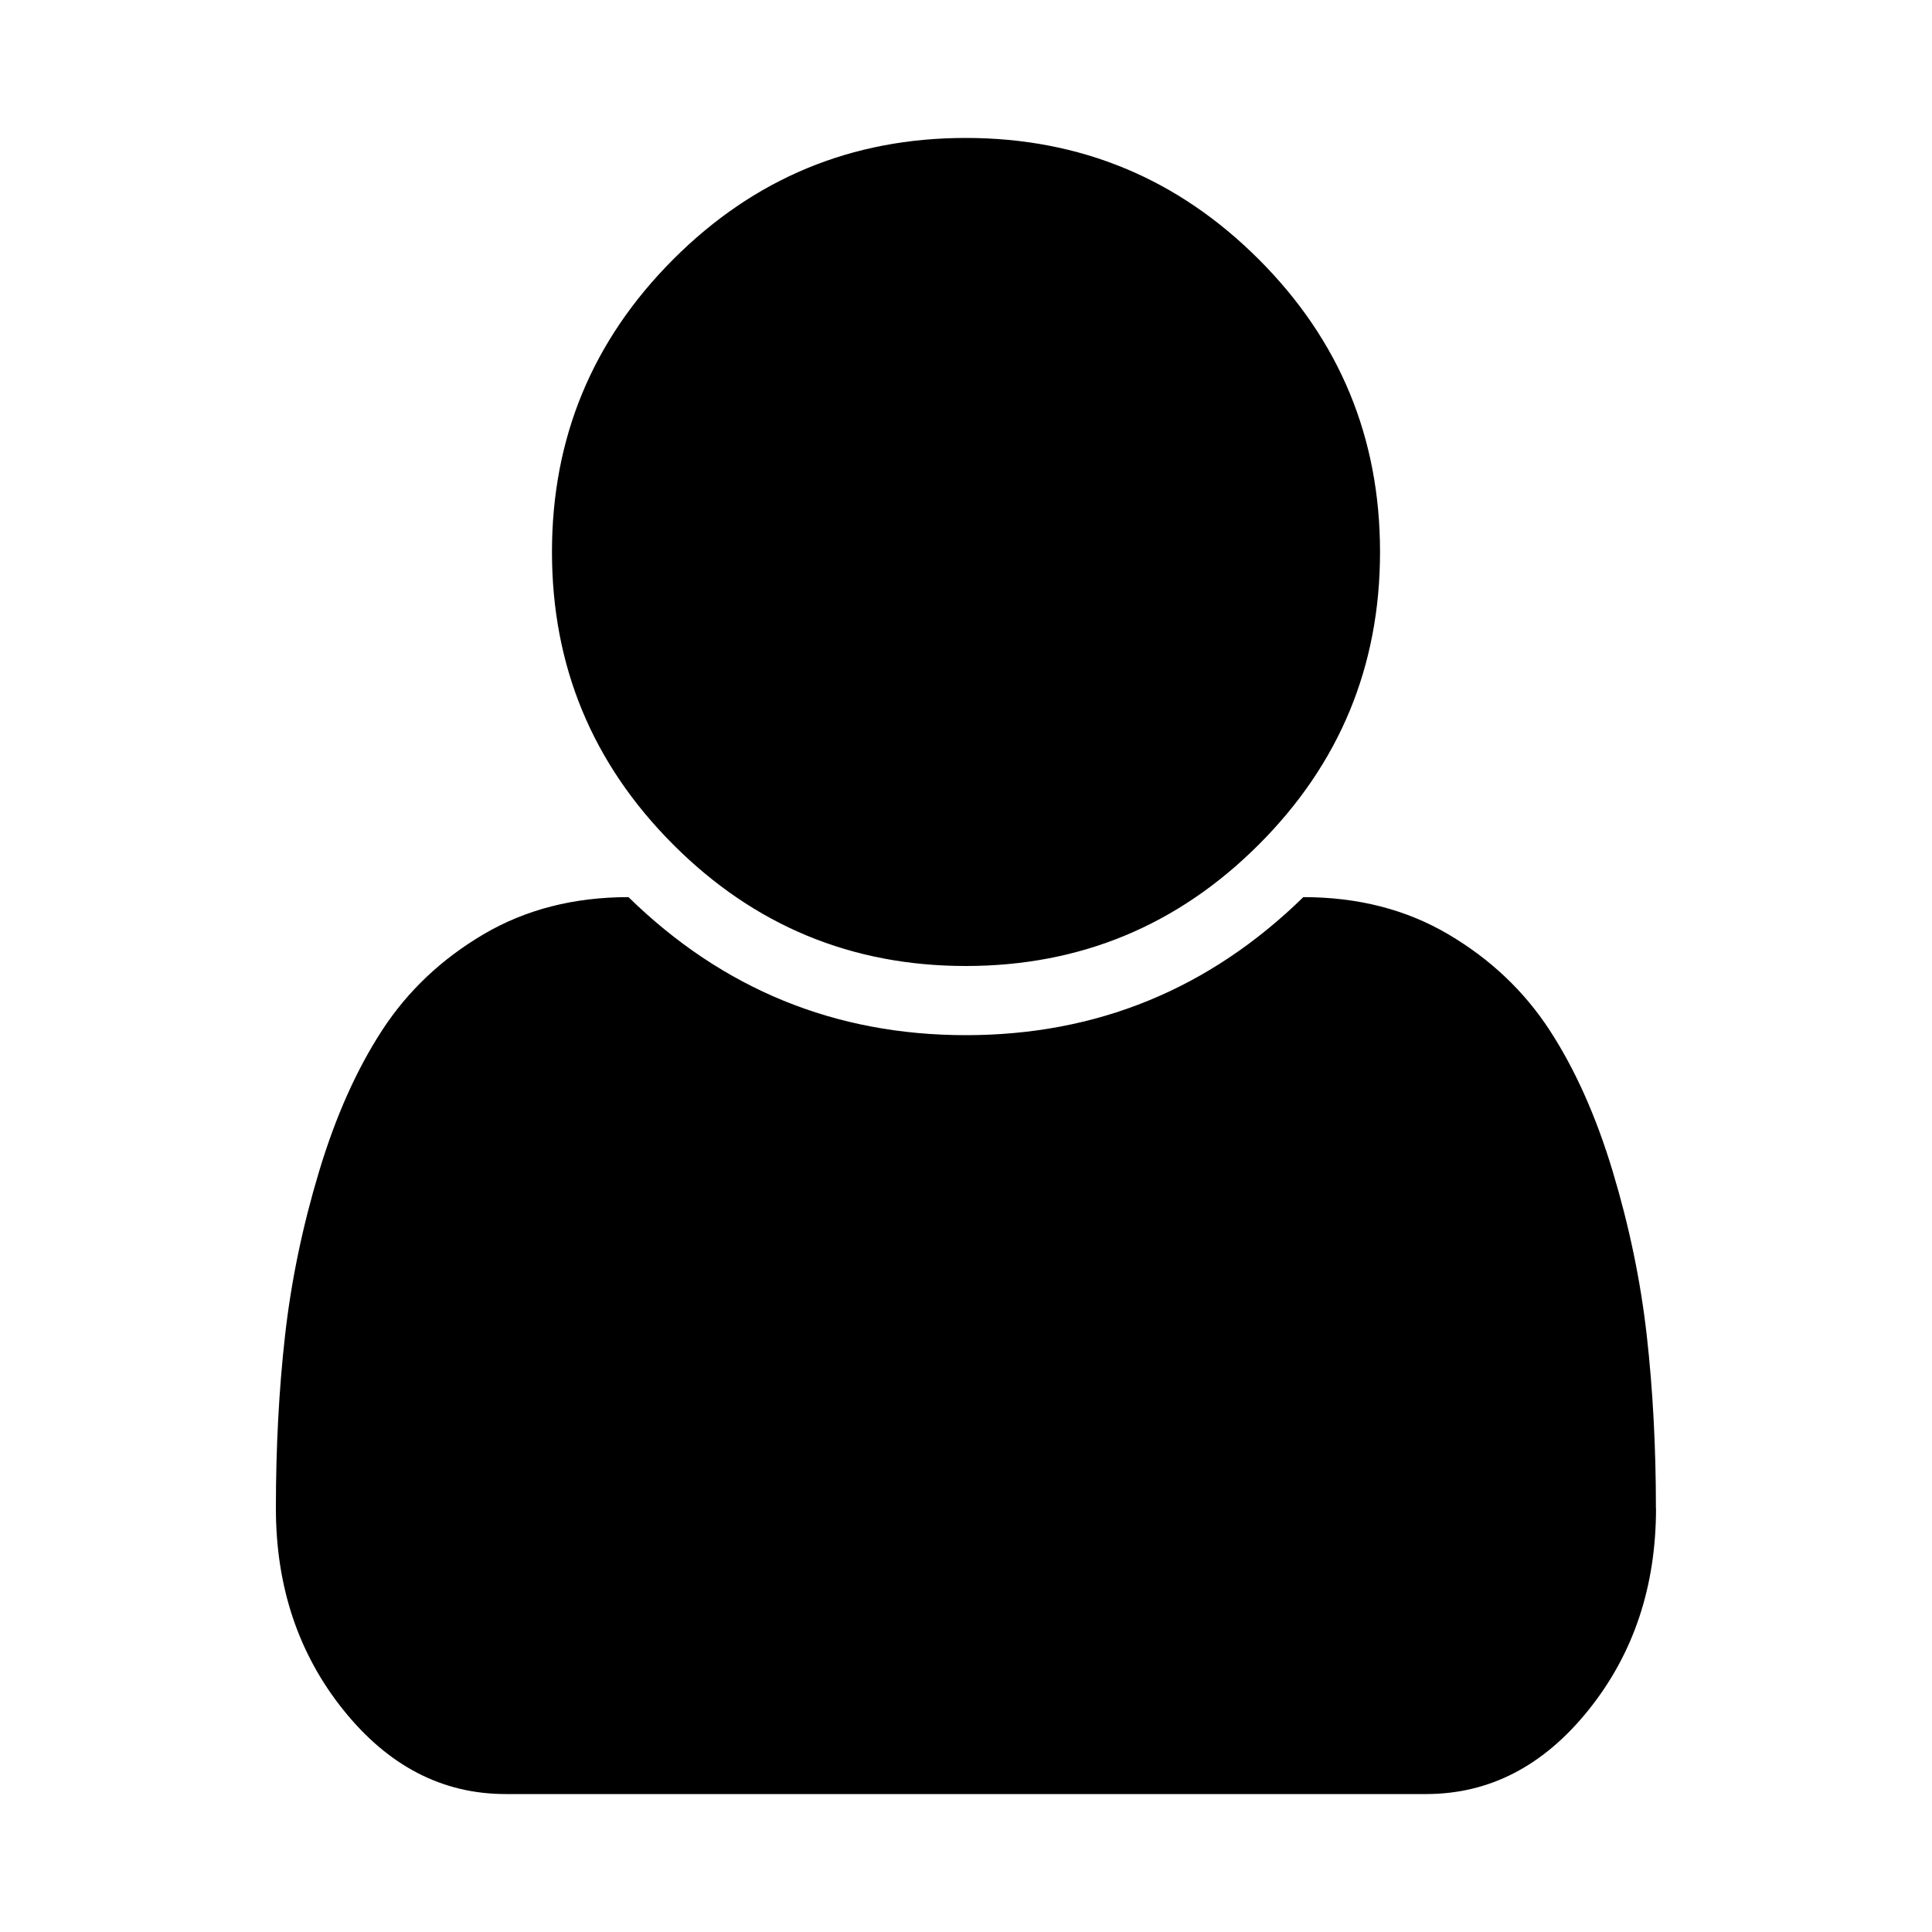 <!-- Generated by IcoMoon.io -->
<svg version="1.1" xmlns="http://www.w3.org/2000/svg" width="20" height="20" viewBox="0 0 20 20">
<title>user</title>
<path d="M17.143 15.614q0 1.217-0.698 2.087t-1.68 0.871h-9.531q-0.982 0-1.68-0.871t-0.698-2.087q0-0.949 0.095-1.791t0.352-1.696 0.653-1.462 1.049-0.993 1.501-0.385q1.462 1.429 3.493 1.429t3.493-1.429q0.848 0 1.501 0.385t1.049 0.993 0.653 1.462 0.352 1.696 0.095 1.791zM14.286 5.714q0 1.775-1.256 3.030t-3.030 1.256-3.030-1.256-1.256-3.030 1.256-3.030 3.030-1.256 3.030 1.256 1.256 3.030z"></path>
</svg>
